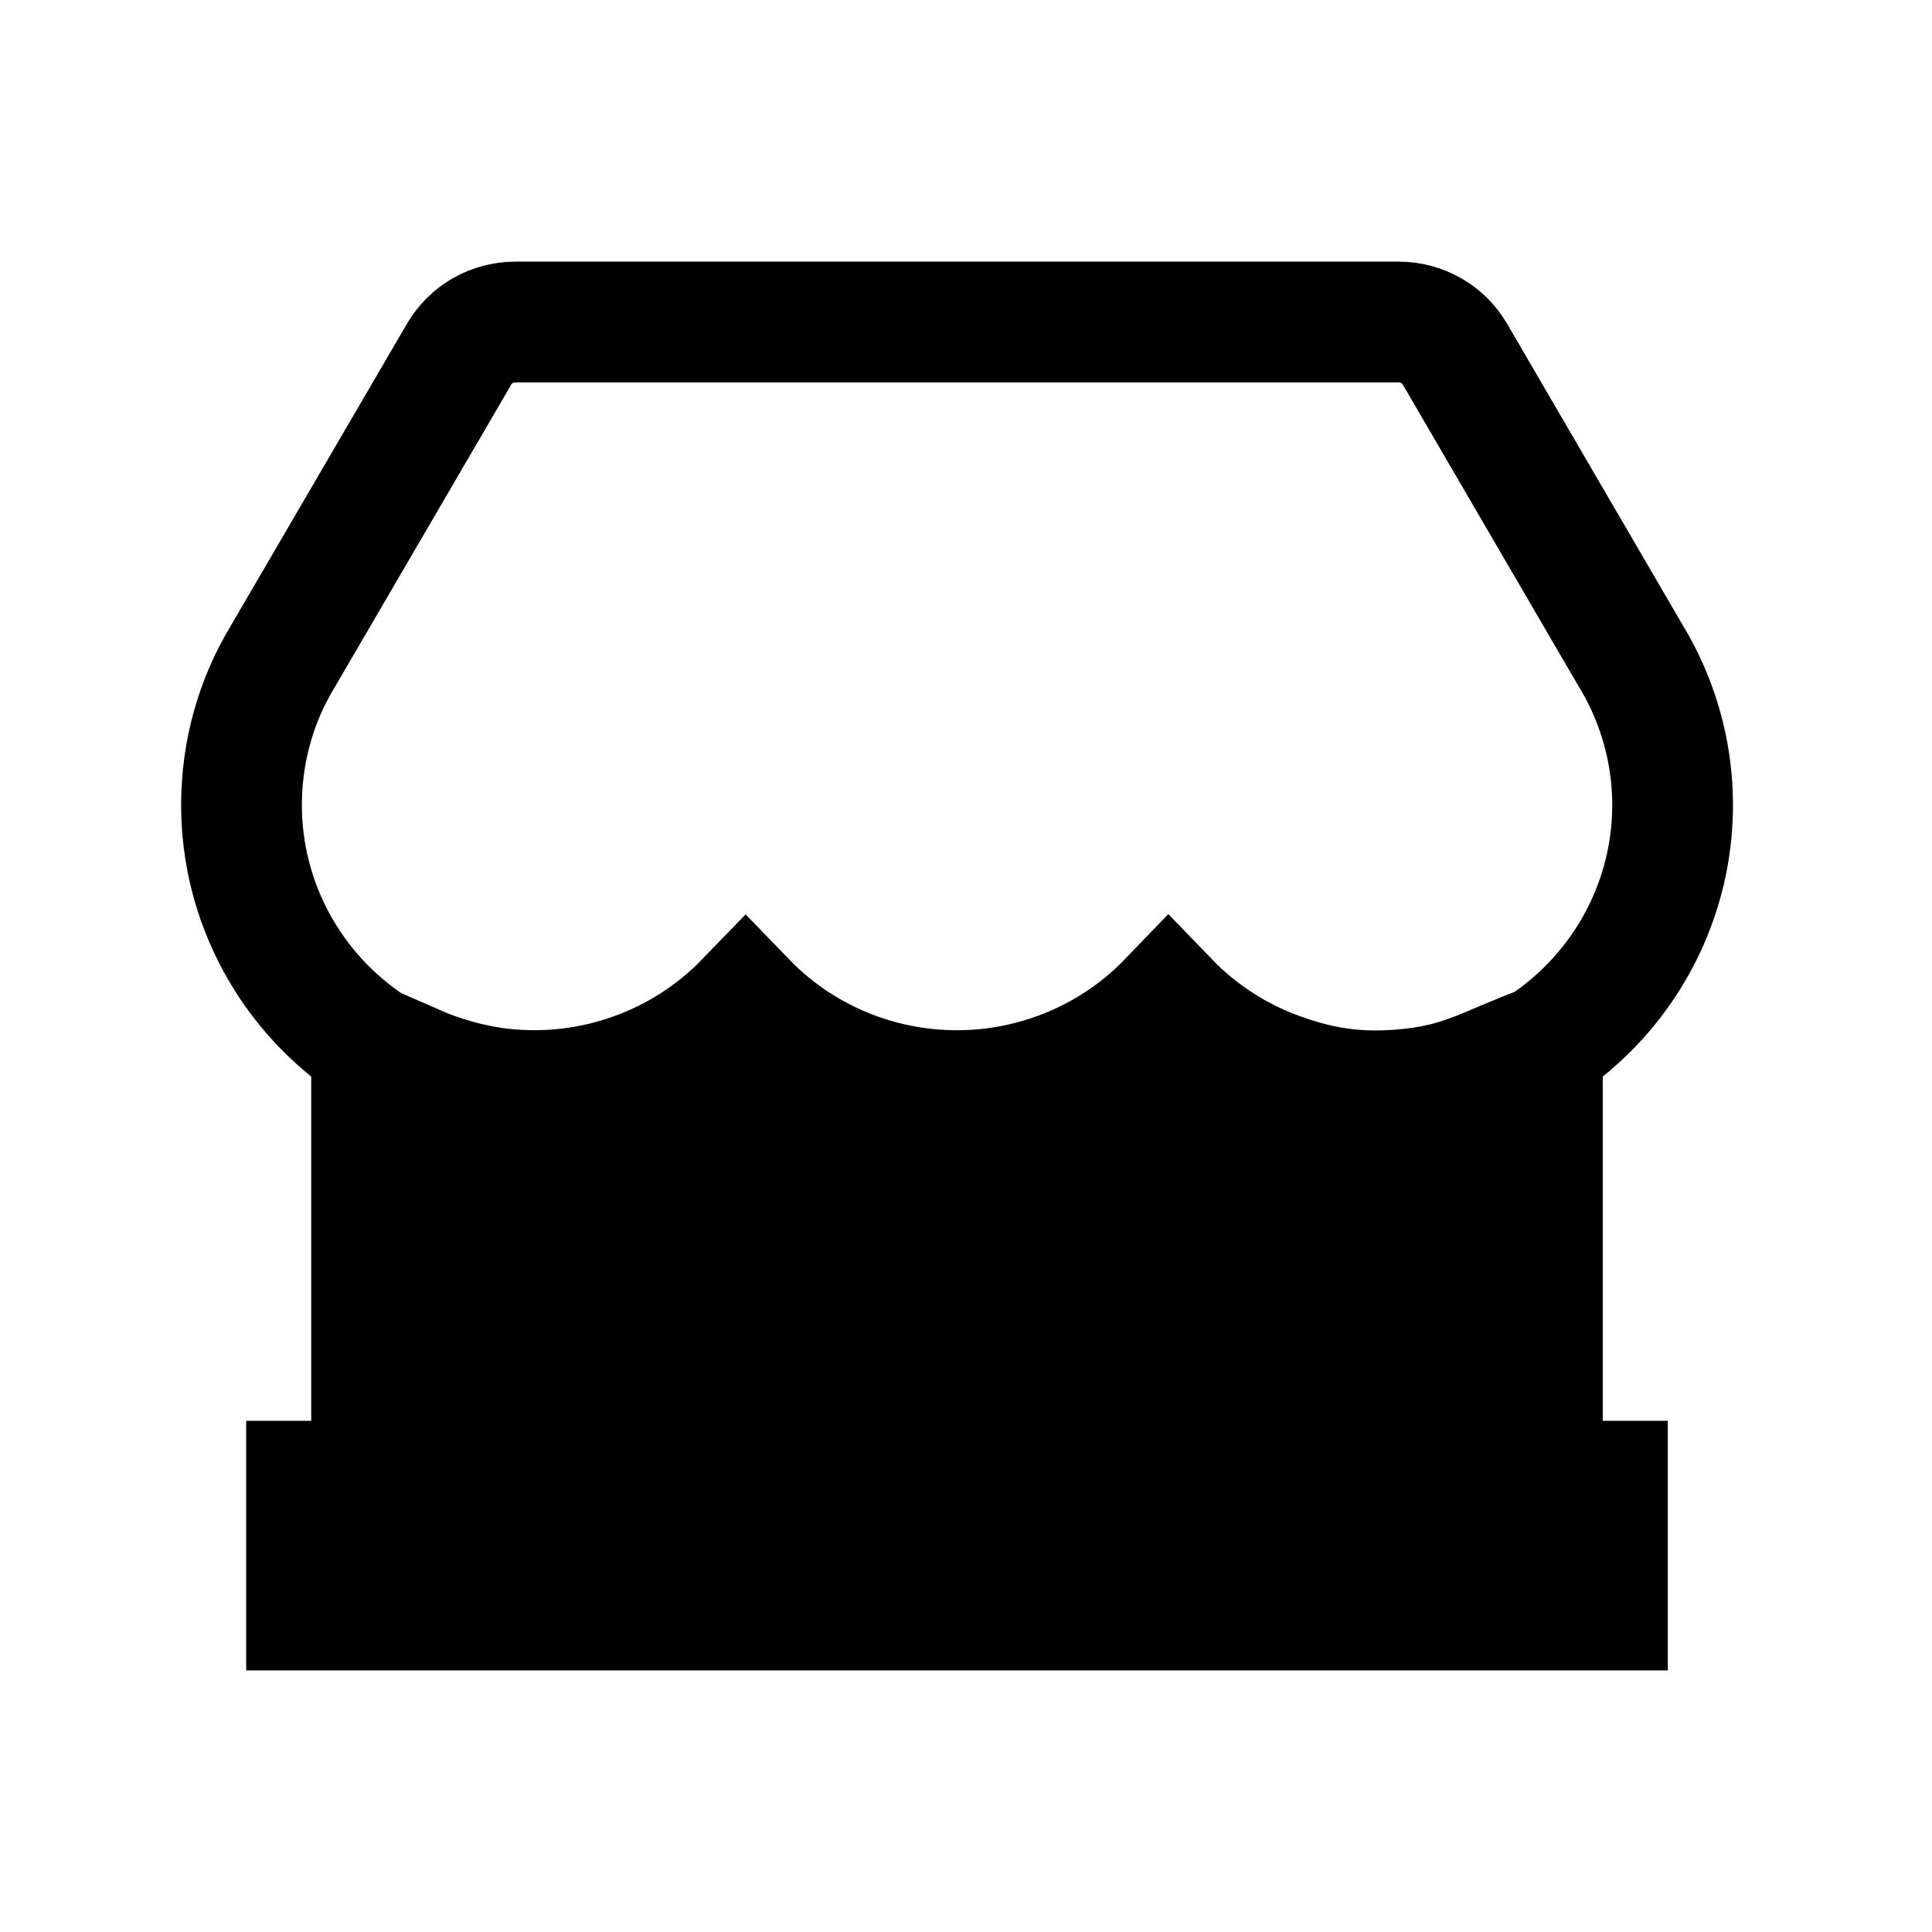 <svg width="24" height="24" viewBox="0 0 24 24" fill="none" xmlns="http://www.w3.org/2000/svg">
<path d="M19.16 19.4L19.16 12.994C18.529 13.222 18.211 13.45 17.544 13.524C16.902 13.596 16.426 13.52 15.9 13.331C15.375 13.143 14.9 12.836 14.514 12.436C14.175 12.788 13.767 13.067 13.316 13.258C12.864 13.449 12.379 13.548 11.888 13.548C11.397 13.548 10.912 13.45 10.46 13.259C10.009 13.068 9.601 12.789 9.262 12.438C8.875 12.838 8.401 13.144 7.875 13.332C7.35 13.521 6.787 13.587 6.232 13.525C5.676 13.463 5.222 13.259 5.222 13.259L4.616 12.994L4.616 19.4H19.16Z" fill="black"/>
<path d="M19.16 12.994C19.16 15.105 19.16 18.4 19.16 18.4H19.968V20H3.808V18.4H4.616V12.994M19.16 12.994C19.938 12.48 20.485 11.69 20.69 10.787C20.894 9.884 20.739 8.938 20.257 8.146L18.074 4.4C18.003 4.278 17.901 4.177 17.778 4.107C17.655 4.037 17.516 4 17.374 4H6.402C6.261 4 6.121 4.037 5.998 4.107C5.876 4.177 5.774 4.278 5.703 4.4L3.511 8.158C3.181 8.701 3 9.338 3 10C3 10.592 3.147 11.175 3.429 11.697C3.711 12.22 4.119 12.665 4.616 12.994M19.16 12.994C18.529 13.222 18.211 13.504 17.544 13.578C16.902 13.649 16.426 13.573 15.9 13.384C15.375 13.196 14.9 12.89 14.514 12.49C14.175 12.841 13.767 13.12 13.316 13.311C12.865 13.502 12.379 13.601 11.888 13.601C11.397 13.601 10.912 13.503 10.46 13.312C10.009 13.121 9.601 12.842 9.262 12.491C8.875 12.891 8.401 13.197 7.875 13.386C7.35 13.574 6.787 13.64 6.232 13.578C5.677 13.517 5.222 13.312 5.222 13.312L4.616 12.994M19.16 12.994L19.16 19.4H4.616L4.616 12.994M19.16 12.994C18.529 13.222 18.211 13.45 17.544 13.524C16.902 13.596 16.426 13.52 15.9 13.331C15.375 13.143 14.9 12.836 14.514 12.436C14.175 12.788 13.767 13.067 13.316 13.258C12.864 13.449 12.379 13.548 11.888 13.548C11.397 13.548 10.912 13.45 10.46 13.259C10.009 13.068 9.601 12.789 9.262 12.438C8.875 12.838 8.401 13.144 7.875 13.332C7.35 13.521 6.787 13.587 6.232 13.525C5.676 13.463 5.222 13.259 5.222 13.259L4.616 12.994" stroke="black" stroke-width="1.5"/>
</svg>
